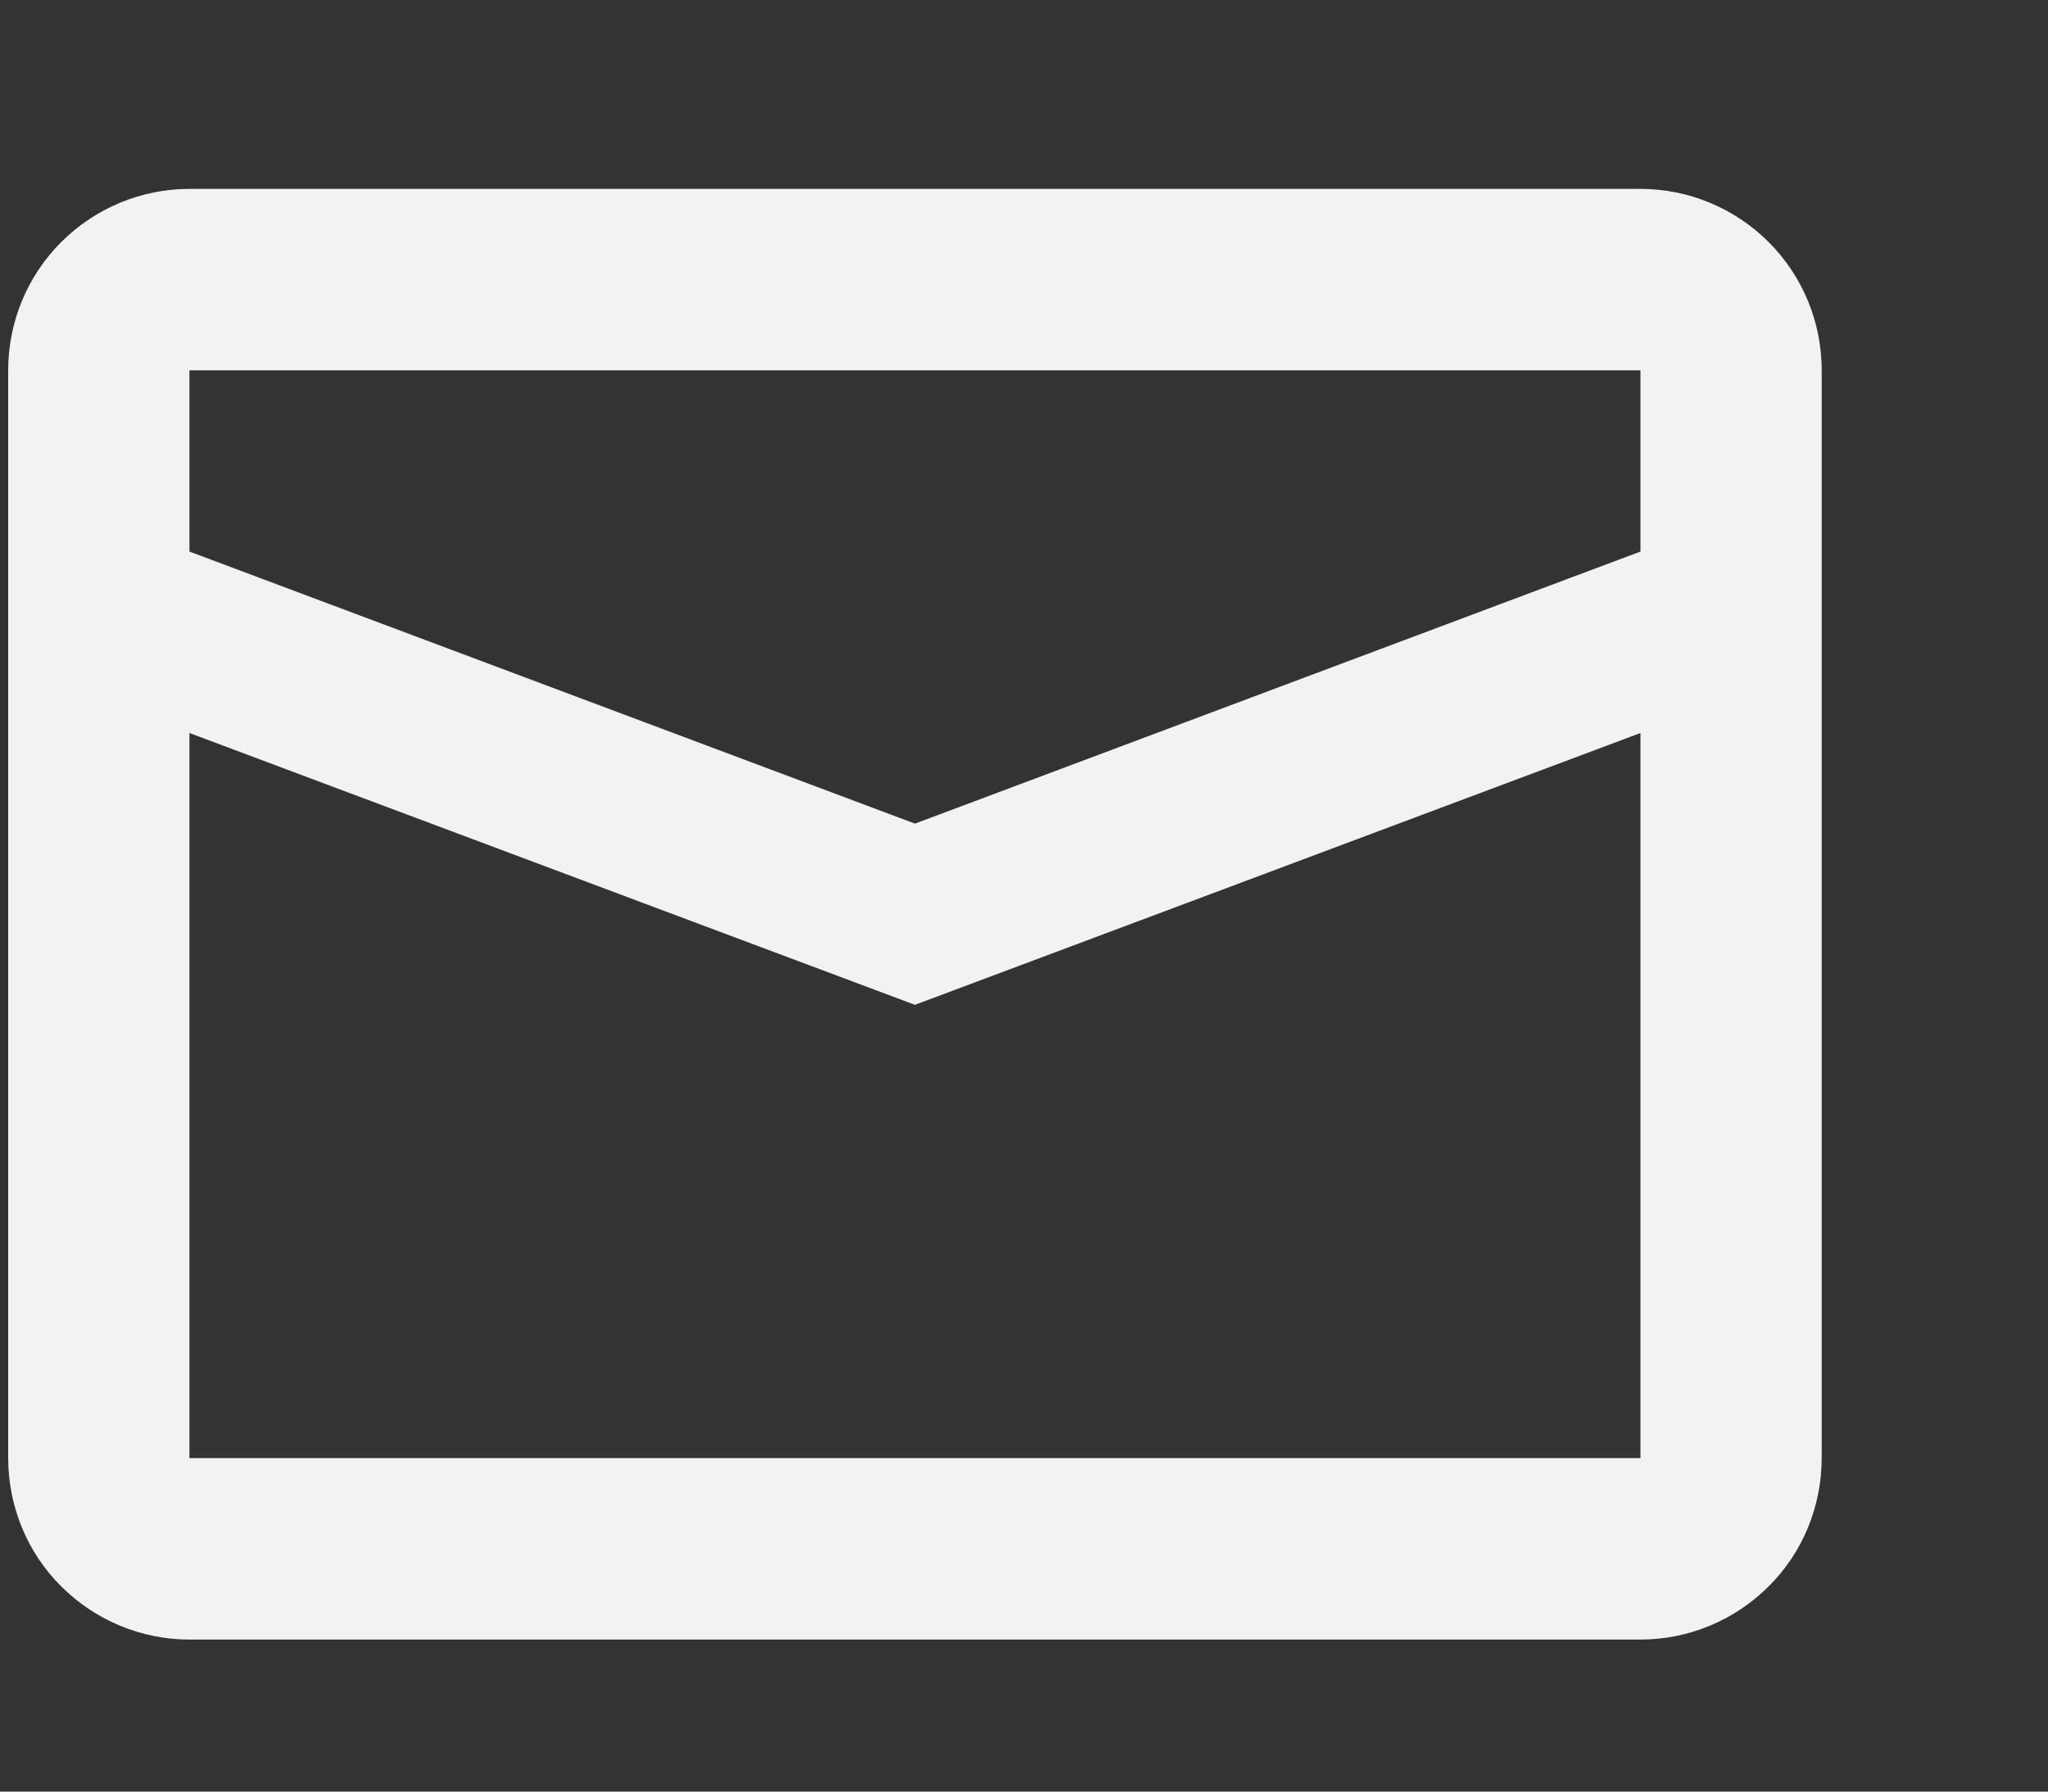 <svg width="8" height="7" viewBox="0 0 8 7" fill="none" xmlns="http://www.w3.org/2000/svg">
<rect x="0" y="0" width="8" height="7" fill="#333333" stroke="none"/>
<path d="M0.74 2.864V5.697H6.408V2.864L3.574 3.926L0.74 2.864ZM0.74 1.447V2.155L3.574 3.218L6.408 2.155V1.447H0.74ZM0.74 0.738H6.408C6.596 0.738 6.776 0.813 6.909 0.946C7.042 1.079 7.116 1.259 7.116 1.447V5.697C7.116 5.885 7.042 6.066 6.909 6.198C6.776 6.331 6.596 6.406 6.408 6.406H0.74C0.552 6.406 0.372 6.331 0.239 6.198C0.106 6.066 0.032 5.885 0.032 5.697V1.447C0.032 1.259 0.106 1.079 0.239 0.946C0.372 0.813 0.552 0.738 0.74 0.738Z" fill="#F2F2F2"/>
</svg>
